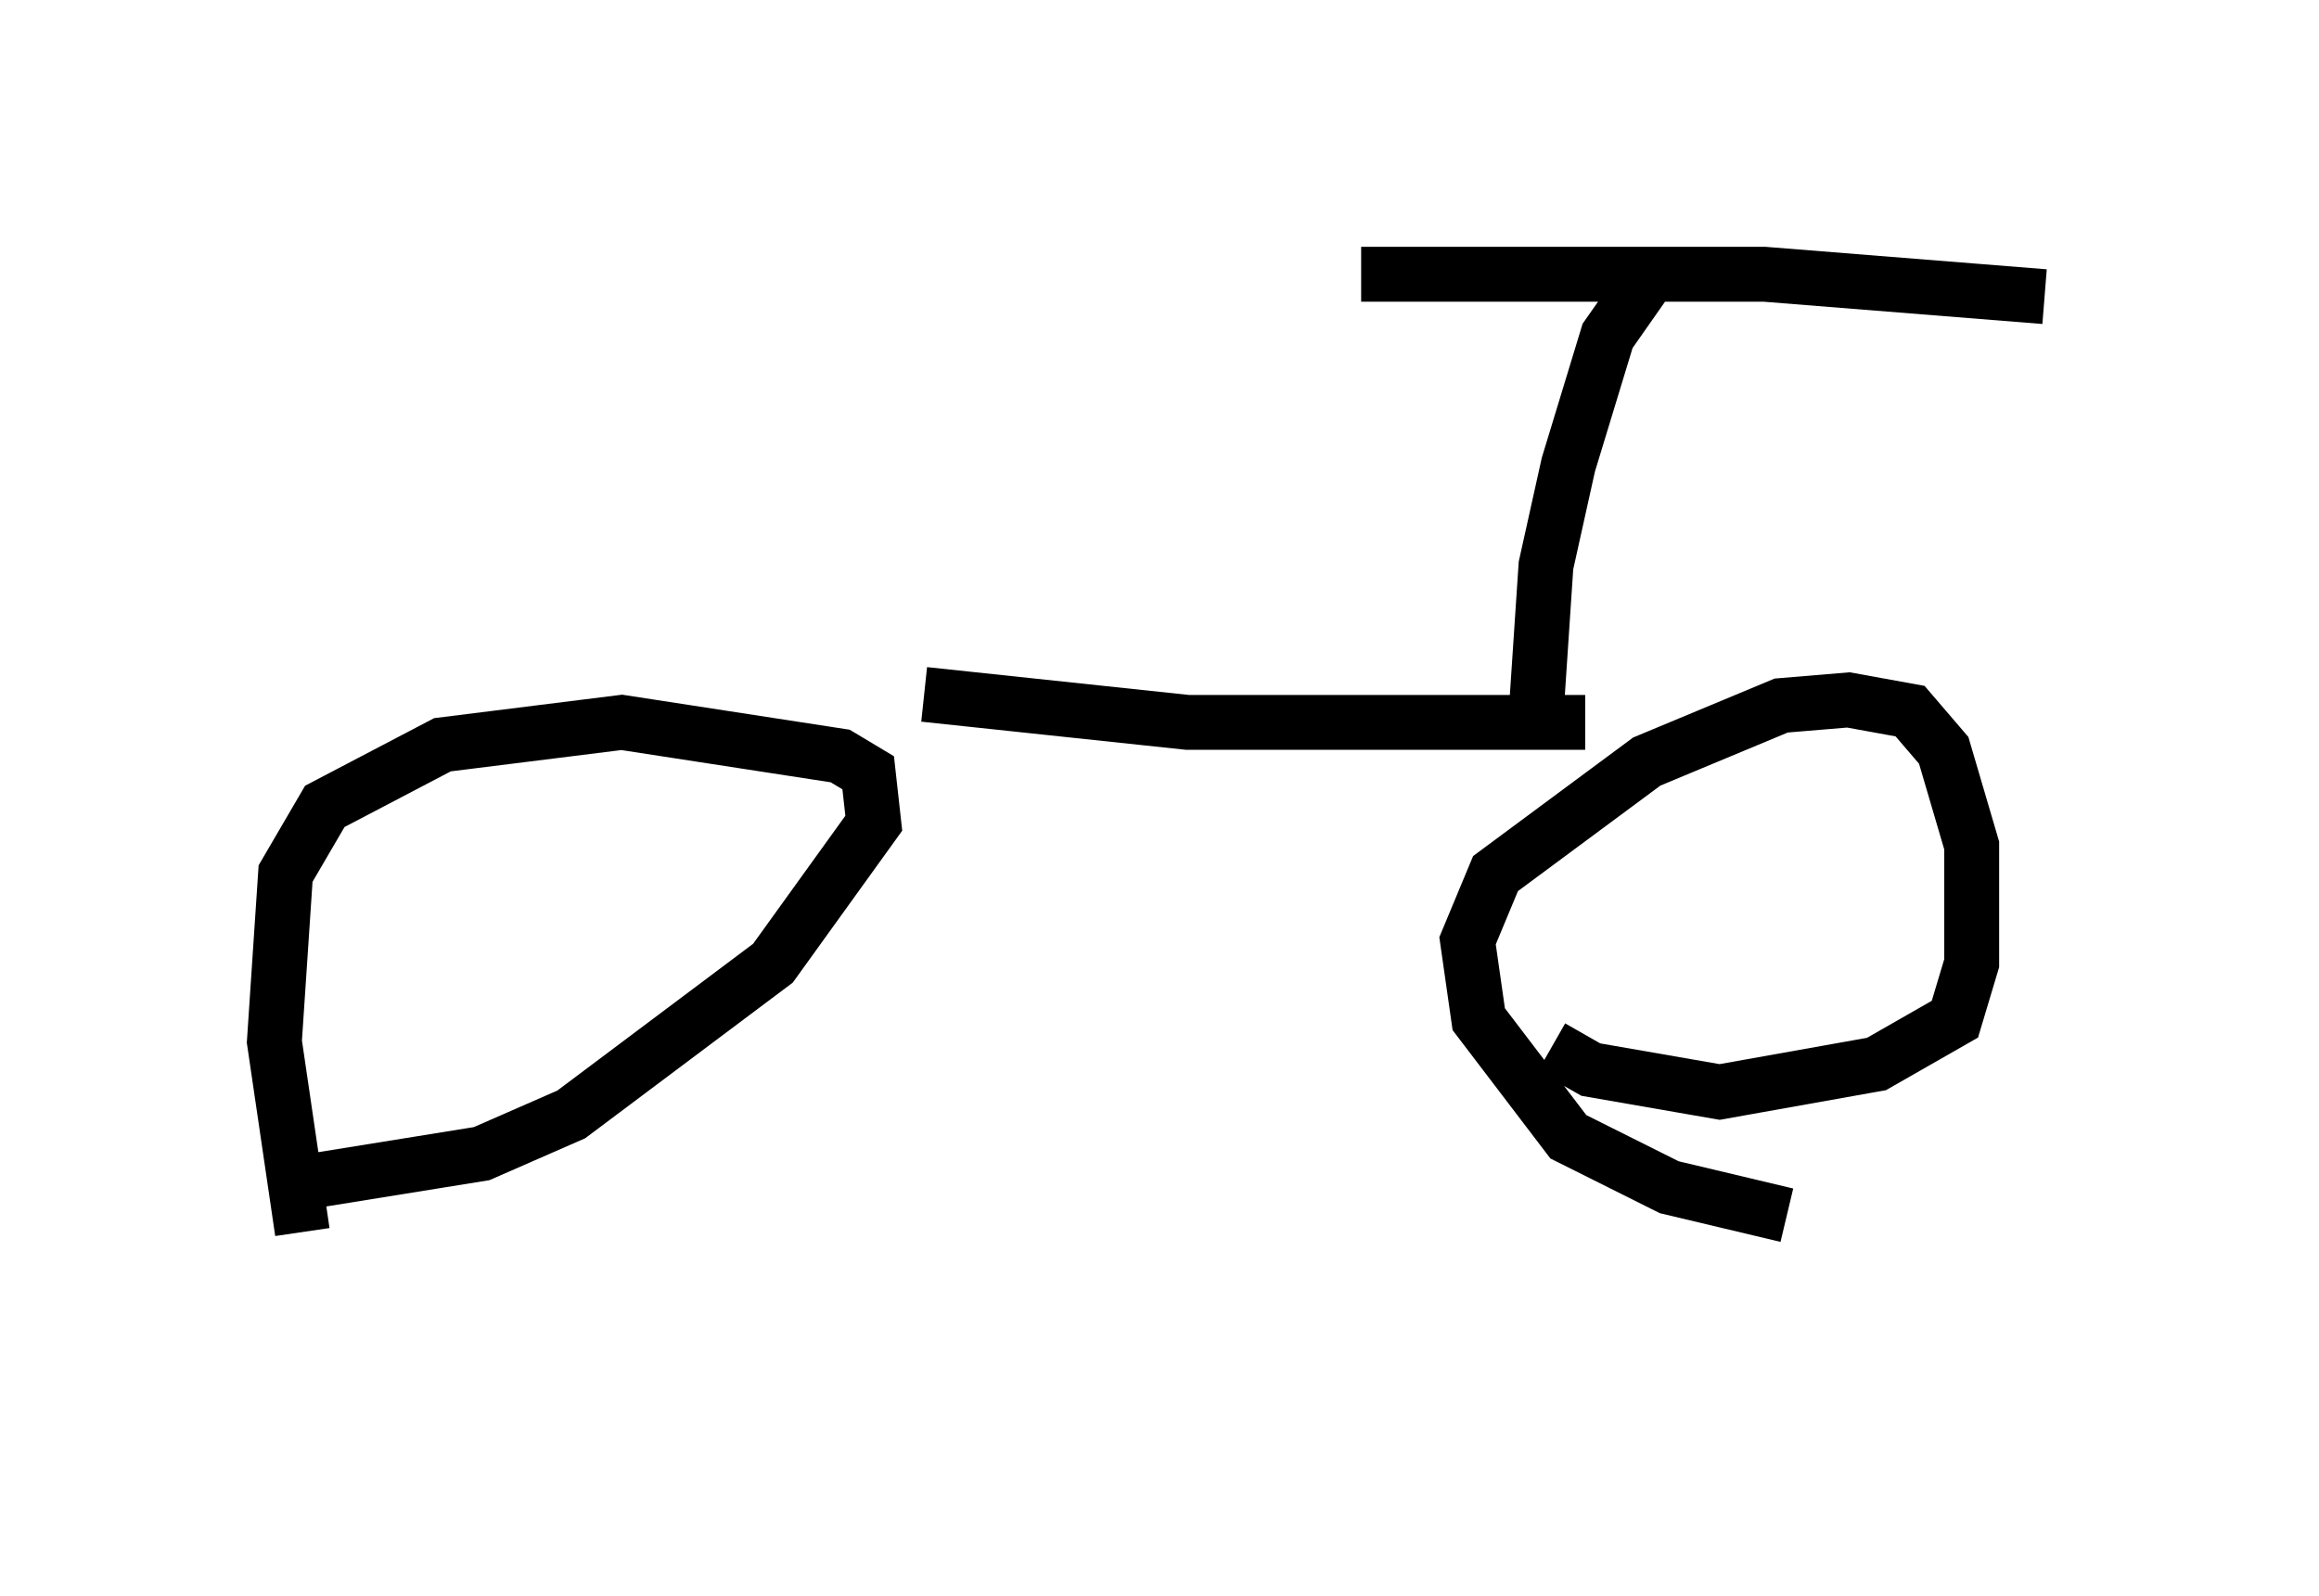 <?xml version="1.0" encoding="utf-8" ?>
<svg baseProfile="full" height="29.09" version="1.1" width="42.259" xmlns="http://www.w3.org/2000/svg" xmlns:ev="http://www.w3.org/2001/xml-events" xmlns:xlink="http://www.w3.org/1999/xlink"><defs /><rect fill="white" height="29.09" width="42.259" x="0" y="0" /><path d="M6.123, 24.09 m-0.613, -1.633 l-0.51, -3.471 0.204, -3.063 l0.715, -1.225 2.144, -1.123 l3.267, -0.408 3.981, 0.613 l0.51, 0.306 0.102, 0.919 l-1.838, 2.552 -3.675, 2.756 l-1.633, 0.715 -3.165, 0.51 m11.229, -8.881 l4.798, 0.51 7.248, 0.0 m3.675, 8.983 l-2.144, -0.51 -1.838, -0.919 l-1.633, -2.144 -0.204, -1.429 l0.51, -1.225 2.756, -2.042 l2.45, -1.021 1.225, -0.102 l1.123, 0.204 0.613, 0.715 l0.51, 1.735 0.0, 2.144 l-0.306, 1.021 -1.429, 0.817 l-2.858, 0.51 -2.348, -0.408 l-0.715, -0.408 m-0.306, -5.717 l0.204, -3.063 0.408, -1.838 l0.715, -2.348 0.715, -1.021 m-5.206, -0.102 l7.35, 0.0 5.104, 0.408 " fill="none" stroke="black" stroke-width="1" /></svg>